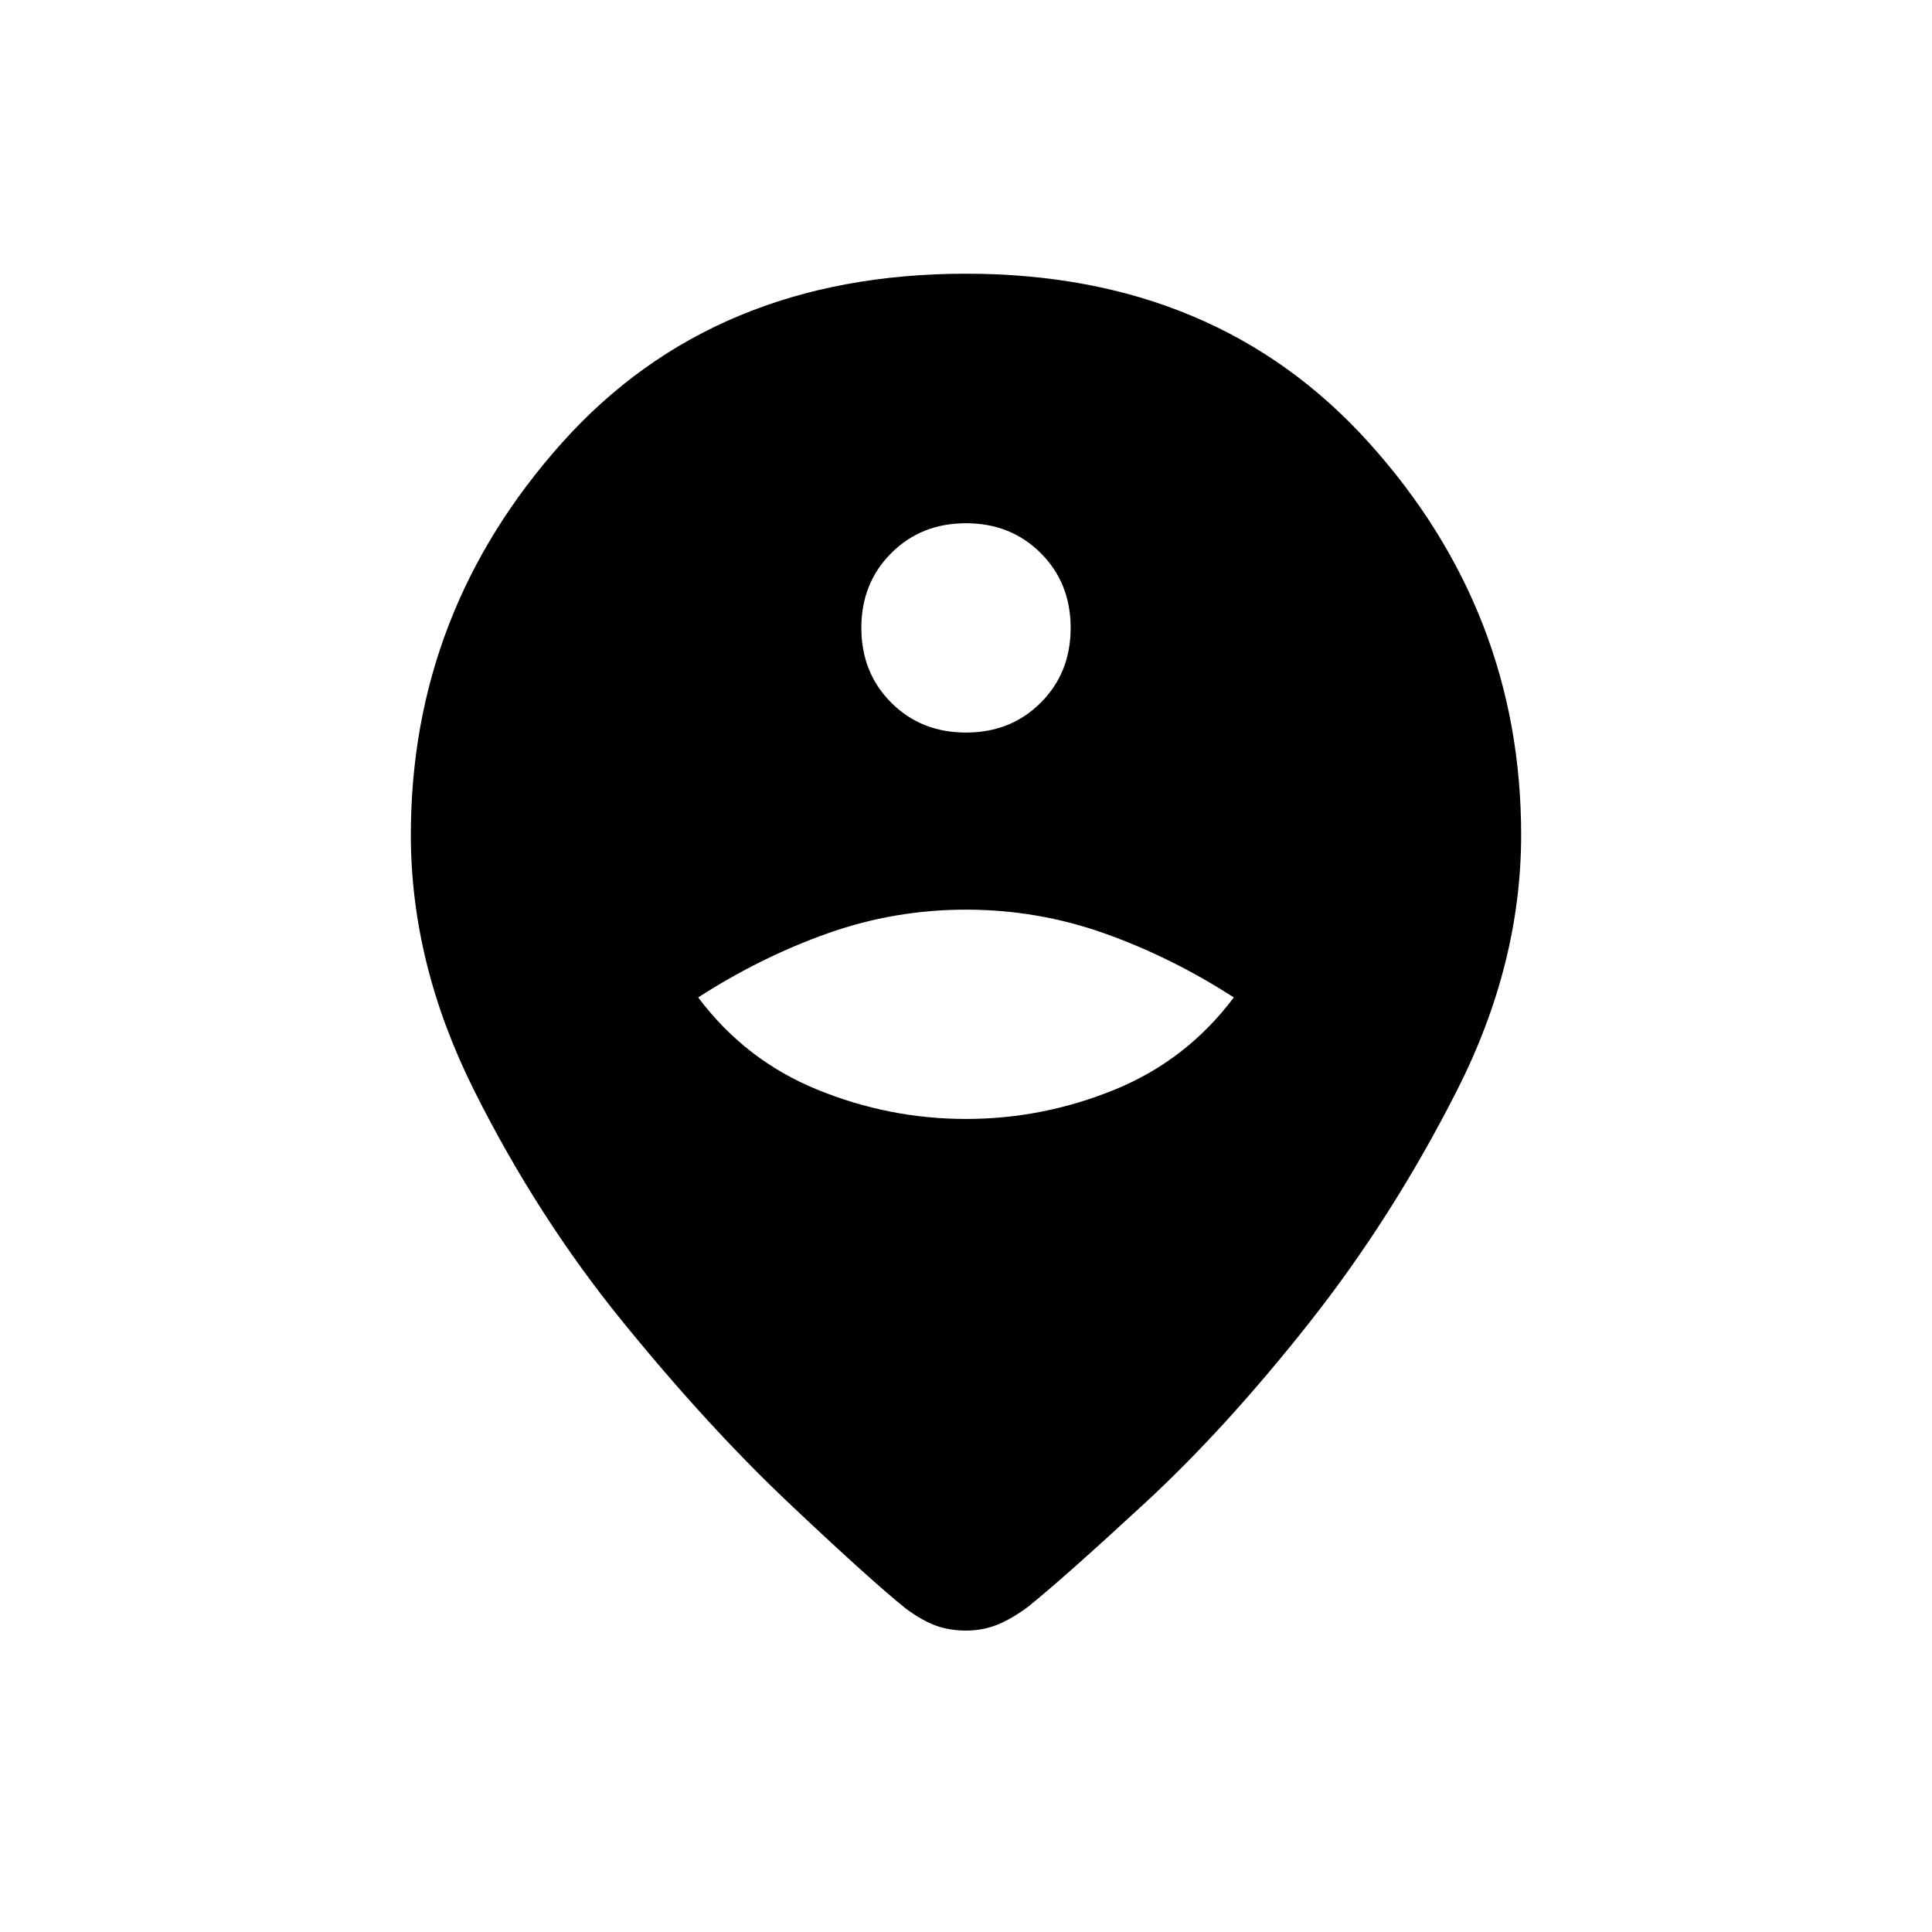 <svg xmlns="http://www.w3.org/2000/svg" height="20" viewBox="0 -960 960 960" width="20"><path d="M480-149.77q-8.38 0-15.27-2.58-6.88-2.57-14.81-8.5-17.69-14.23-58.04-52.38-40.34-38.15-82.65-90.23-42.31-52.08-73.69-114.81-31.39-62.73-31.39-126.88 0-110.93 75.16-194.89Q354.46-824 480-824q124.54 0 200.19 83.96 75.66 83.96 75.66 194.89 0 64.15-31.89 127-31.88 62.84-73.31 115.3-41.42 52.47-81.77 89.73-40.34 37.27-58.03 51.5-7.93 5.93-15.2 8.89-7.27 2.96-15.65 2.96ZM480-404q38.23 0 73.92-14.58 35.7-14.57 59.16-45.8-31.16-20.08-64.35-31.85Q515.54-508 480-508q-35.54 0-68.73 11.77-33.19 11.77-64.35 31.85 23.46 31.23 59.16 45.8Q441.77-404 480-404Zm0-192q22.31 0 37.15-14.85Q532-625.69 532-648t-14.85-37.15Q502.31-700 480-700t-37.15 14.85Q428-670.31 428-648t14.85 37.15Q457.69-596 480-596Z"/></svg>
